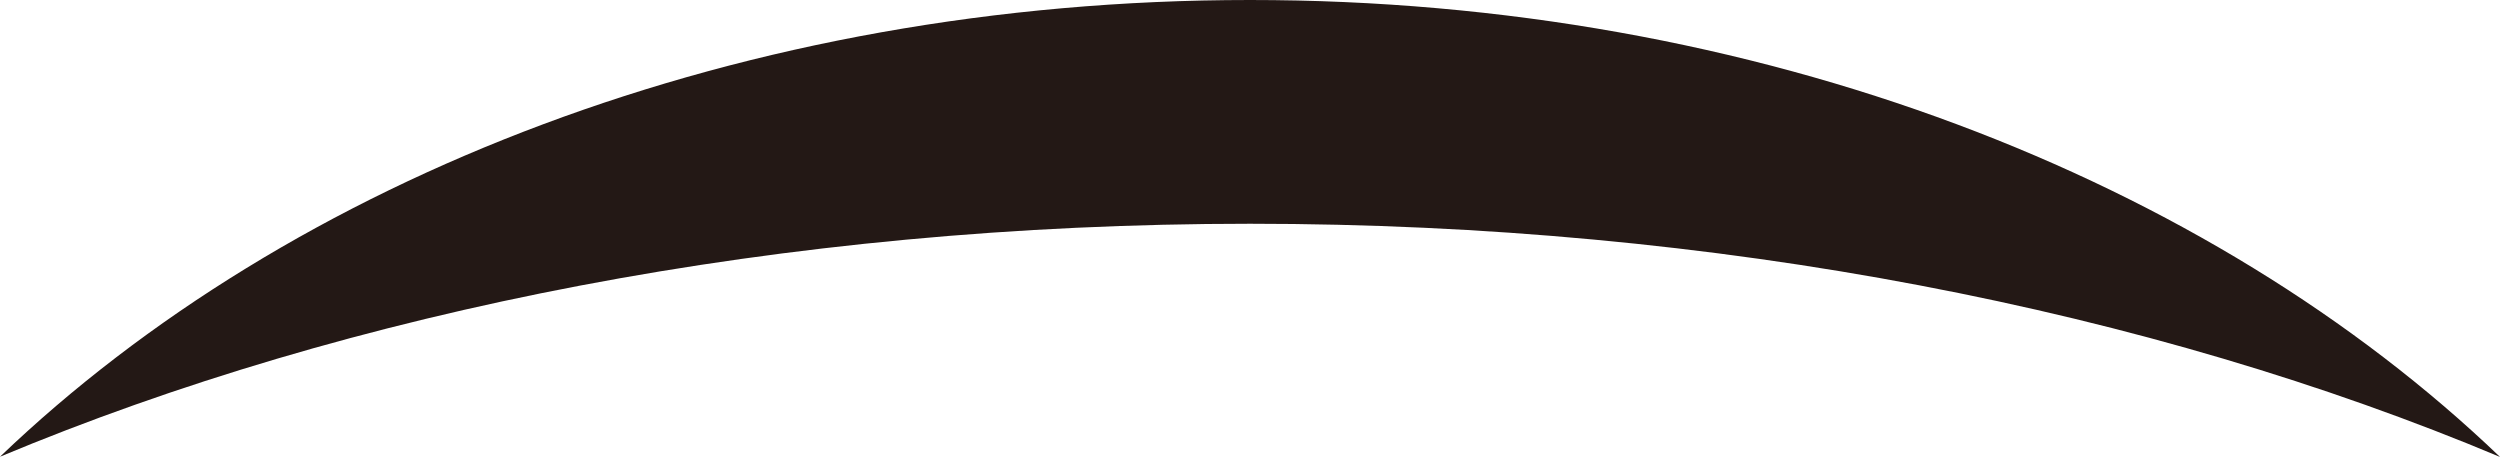 <svg version="1.1" id="图层_1" x="0px" y="0px" width="225.14px" height="41.15px" viewBox="0 0 225.14 41.15" enable-background="new 0 0 225.14 41.15" xml:space="preserve" xmlns="http://www.w3.org/2000/svg" xmlns:xlink="http://www.w3.org/1999/xlink" xmlns:xml="http://www.w3.org/XML/1998/namespace">
  <title>113</title>
  <path fill="#231815" d="M112.57,20.15c42.17,0,81.12,7.8,112.57,21C199,16.11,158.31,0,112.57,0S26.14,16.11,0,41.13
	C31.45,28,70.39,20.15,112.57,20.15z" class="color c1"/>
</svg>